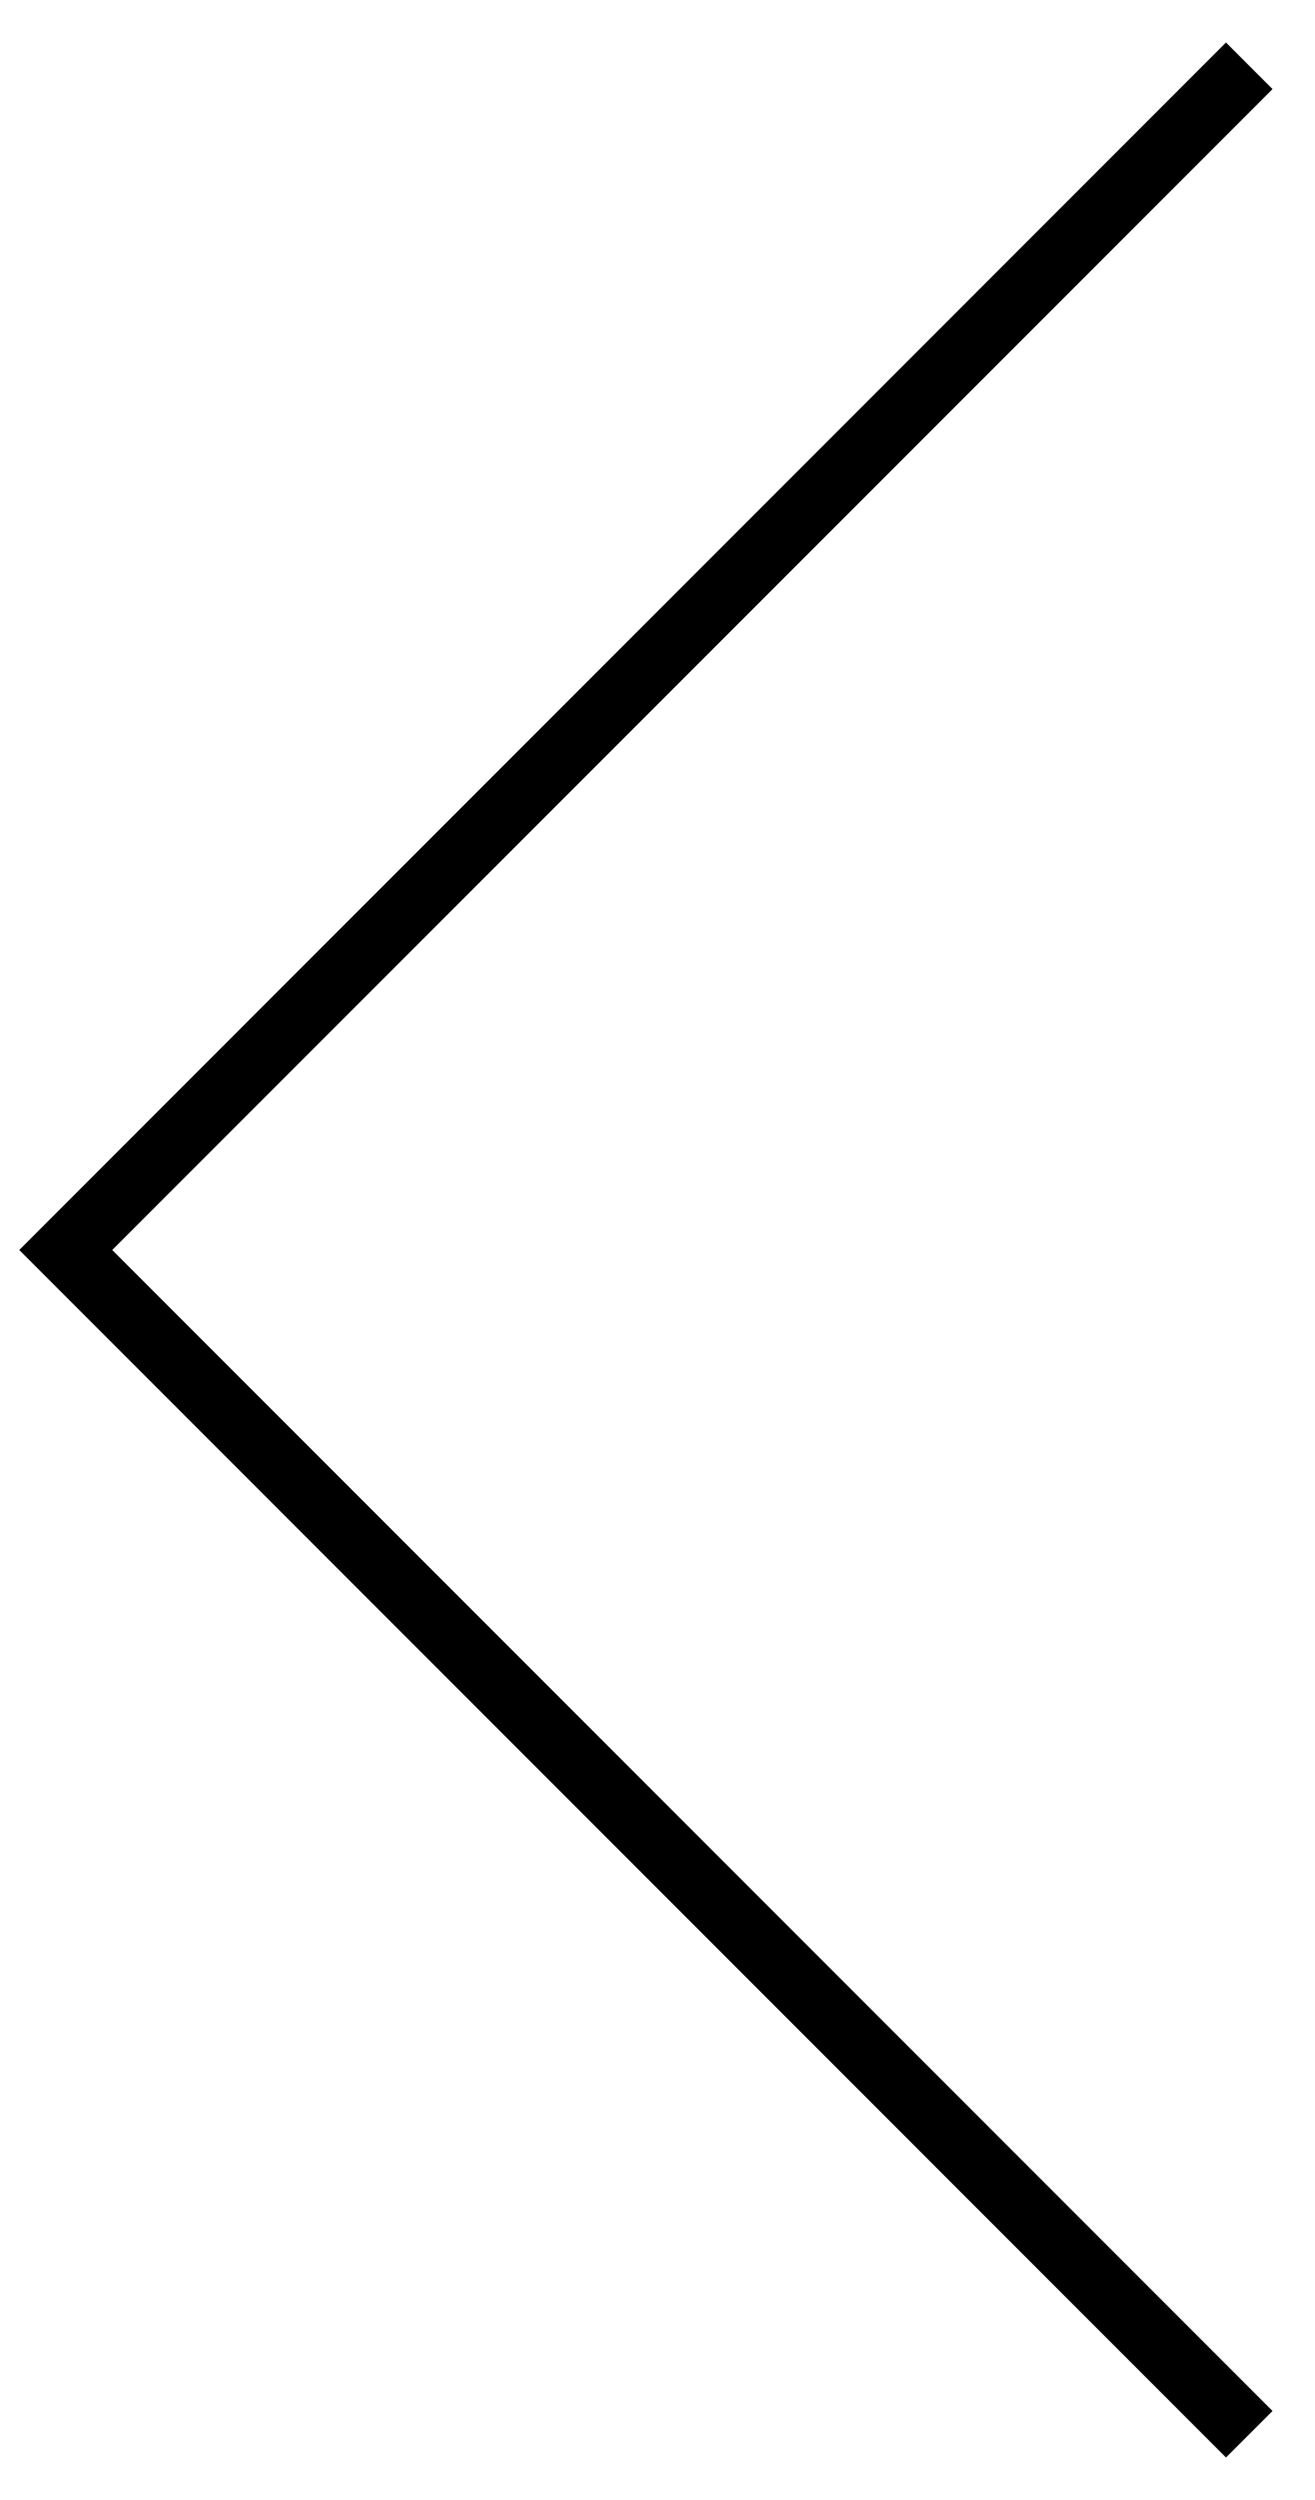 <svg width="20" height="38" viewBox="0 0 20 38" fill="none" xmlns="http://www.w3.org/2000/svg">
<path fill-rule="evenodd" clip-rule="evenodd" d="M18.646 0.646L19.354 1.354L1.707 19L19.354 36.647L18.646 37.354L0.293 19L18.646 0.646Z" fill="black"/>
</svg>
